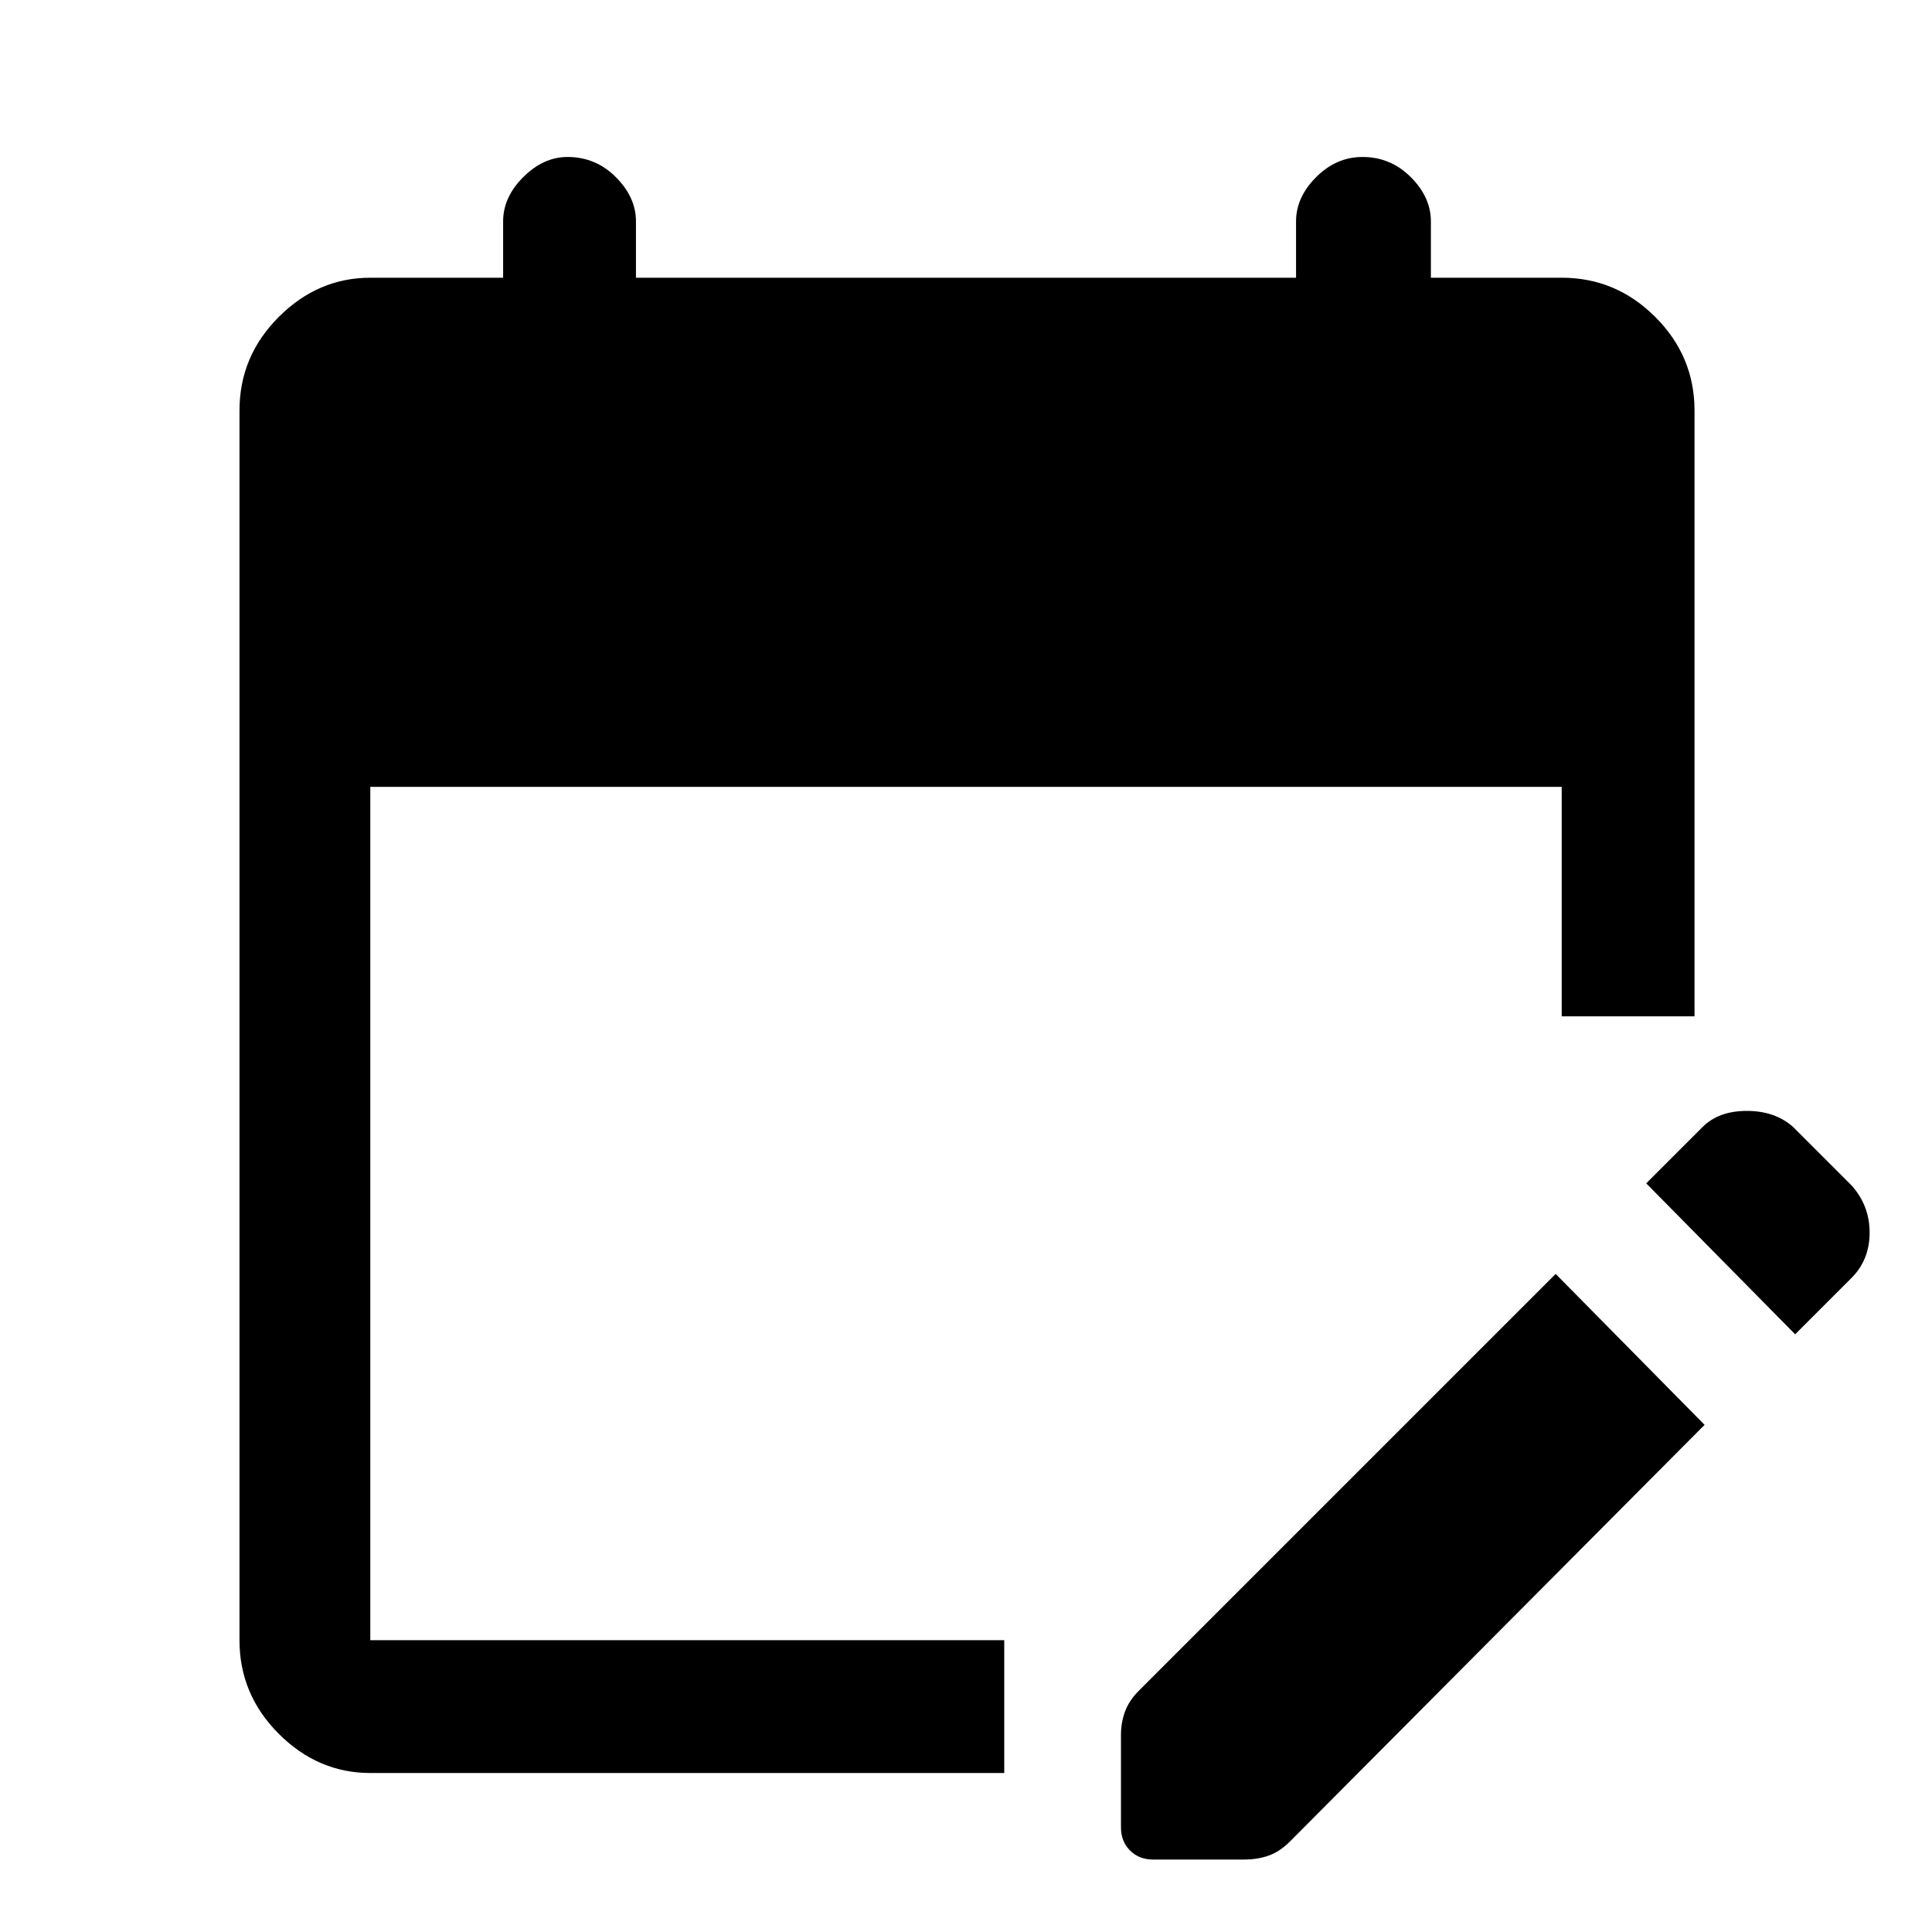 <svg xmlns="http://www.w3.org/2000/svg" height="48" width="48"><path d="M9.2 44.05Q7.9 44.05 6.925 43.075Q5.95 42.1 5.95 40.75V10.2Q5.95 8.85 6.925 7.875Q7.9 6.9 9.2 6.9H12.5V5.5Q12.5 4.9 13 4.4Q13.5 3.9 14.1 3.9Q14.8 3.9 15.3 4.4Q15.8 4.9 15.8 5.5V6.9H32.2V5.5Q32.2 4.9 32.7 4.4Q33.2 3.9 33.85 3.9Q34.55 3.9 35.05 4.4Q35.55 4.9 35.55 5.5V6.9H38.8Q40.15 6.9 41.125 7.875Q42.1 8.85 42.1 10.2V25.25H38.8V19.55H9.2V40.75Q9.2 40.75 9.2 40.75Q9.2 40.75 9.2 40.75H24.95V44.05ZM44.6 33.15 40.9 29.4 42.3 28Q42.7 27.6 43.4 27.6Q44.1 27.6 44.55 28L46 29.45Q46.45 29.95 46.45 30.625Q46.45 31.3 46 31.75ZM27.85 45.4V43.1Q27.85 42.8 27.95 42.525Q28.05 42.25 28.3 42L38.65 31.65L42.35 35.4L32.05 45.75Q31.8 46 31.525 46.1Q31.25 46.2 30.9 46.2H28.65Q28.3 46.2 28.075 45.975Q27.85 45.75 27.85 45.4Z"/></svg>